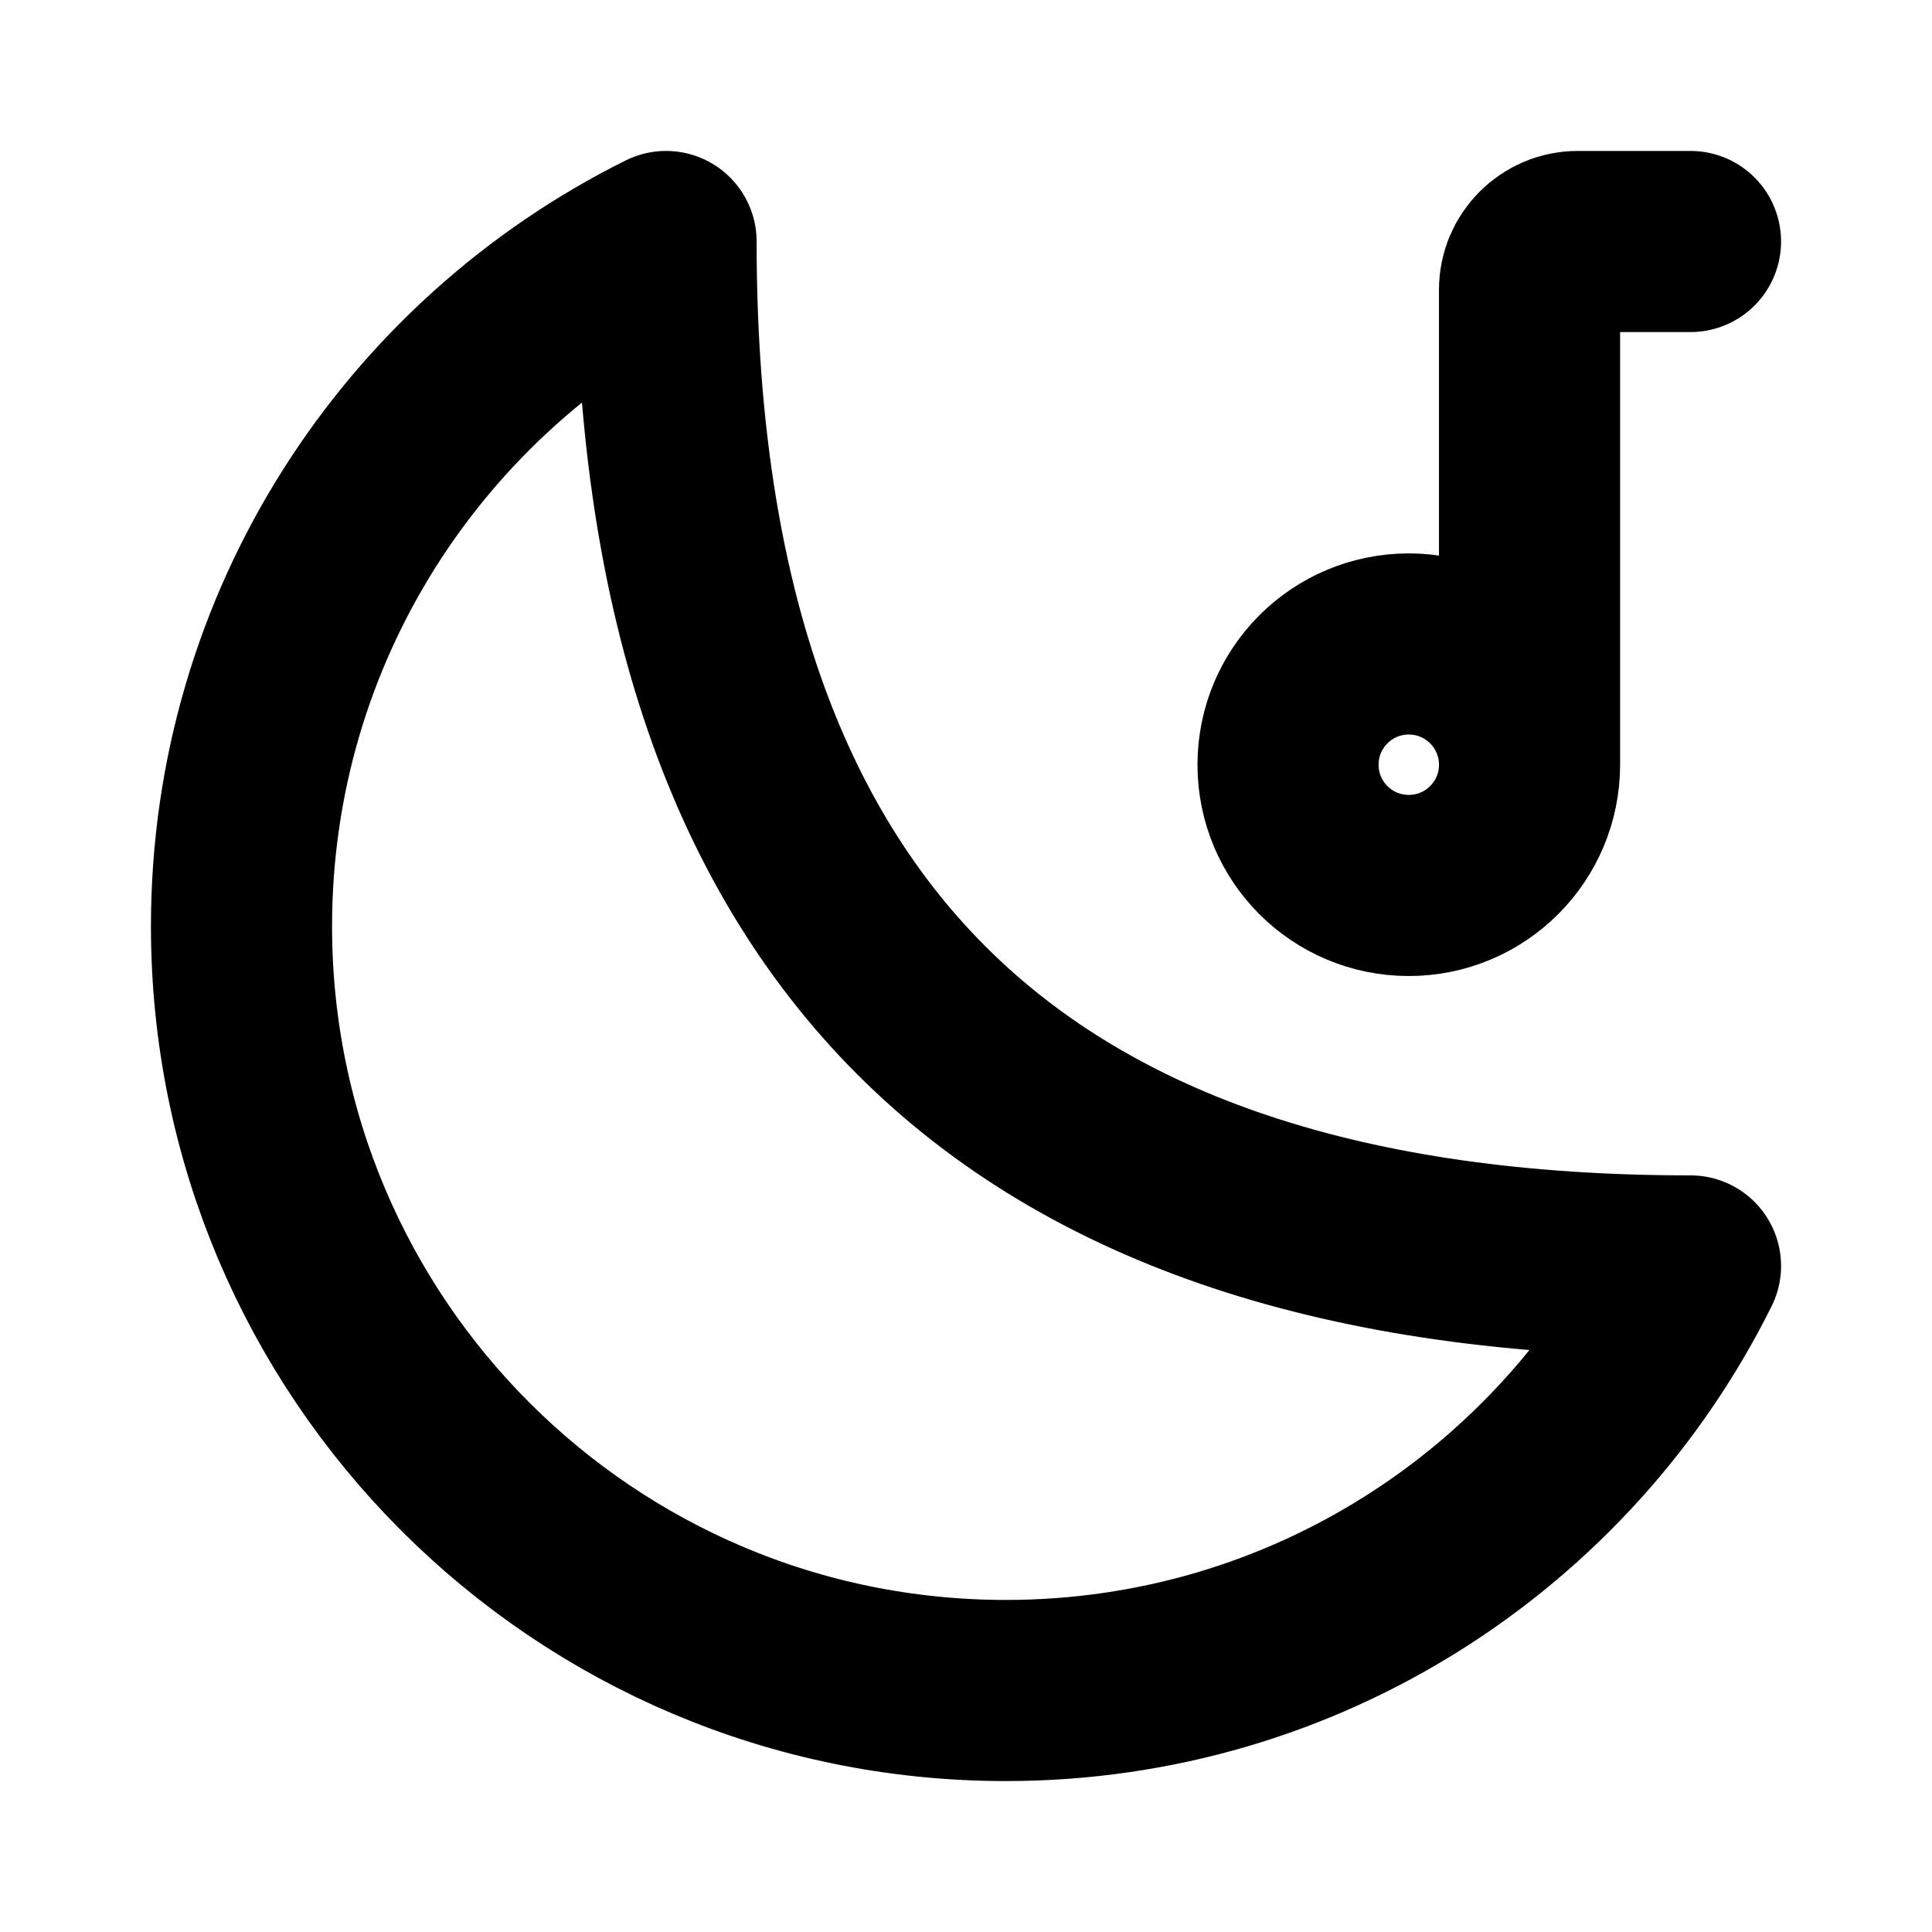 <svg width="16" height="16" viewBox="0 0 16 16" fill="none" xmlns="http://www.w3.org/2000/svg">
<path d="M2 7.671C2 11.166 4.834 14 8.329 14C10.814 14 12.964 12.568 14 10.484C8.329 10.484 5.516 7.671 5.516 2C3.432 3.036 2 5.186 2 7.671Z" stroke="black" stroke-width="1.5" stroke-linecap="round" stroke-linejoin="round"/>
<path d="M12.667 6.333C12.667 6.886 12.219 7.333 11.667 7.333C11.114 7.333 10.667 6.886 10.667 6.333C10.667 5.781 11.114 5.333 11.667 5.333C12.219 5.333 12.667 5.781 12.667 6.333ZM12.667 6.333V2.4C12.667 2.179 12.846 2 13.067 2H14" stroke="black" stroke-width="1.5" stroke-linecap="round"/>
</svg>
